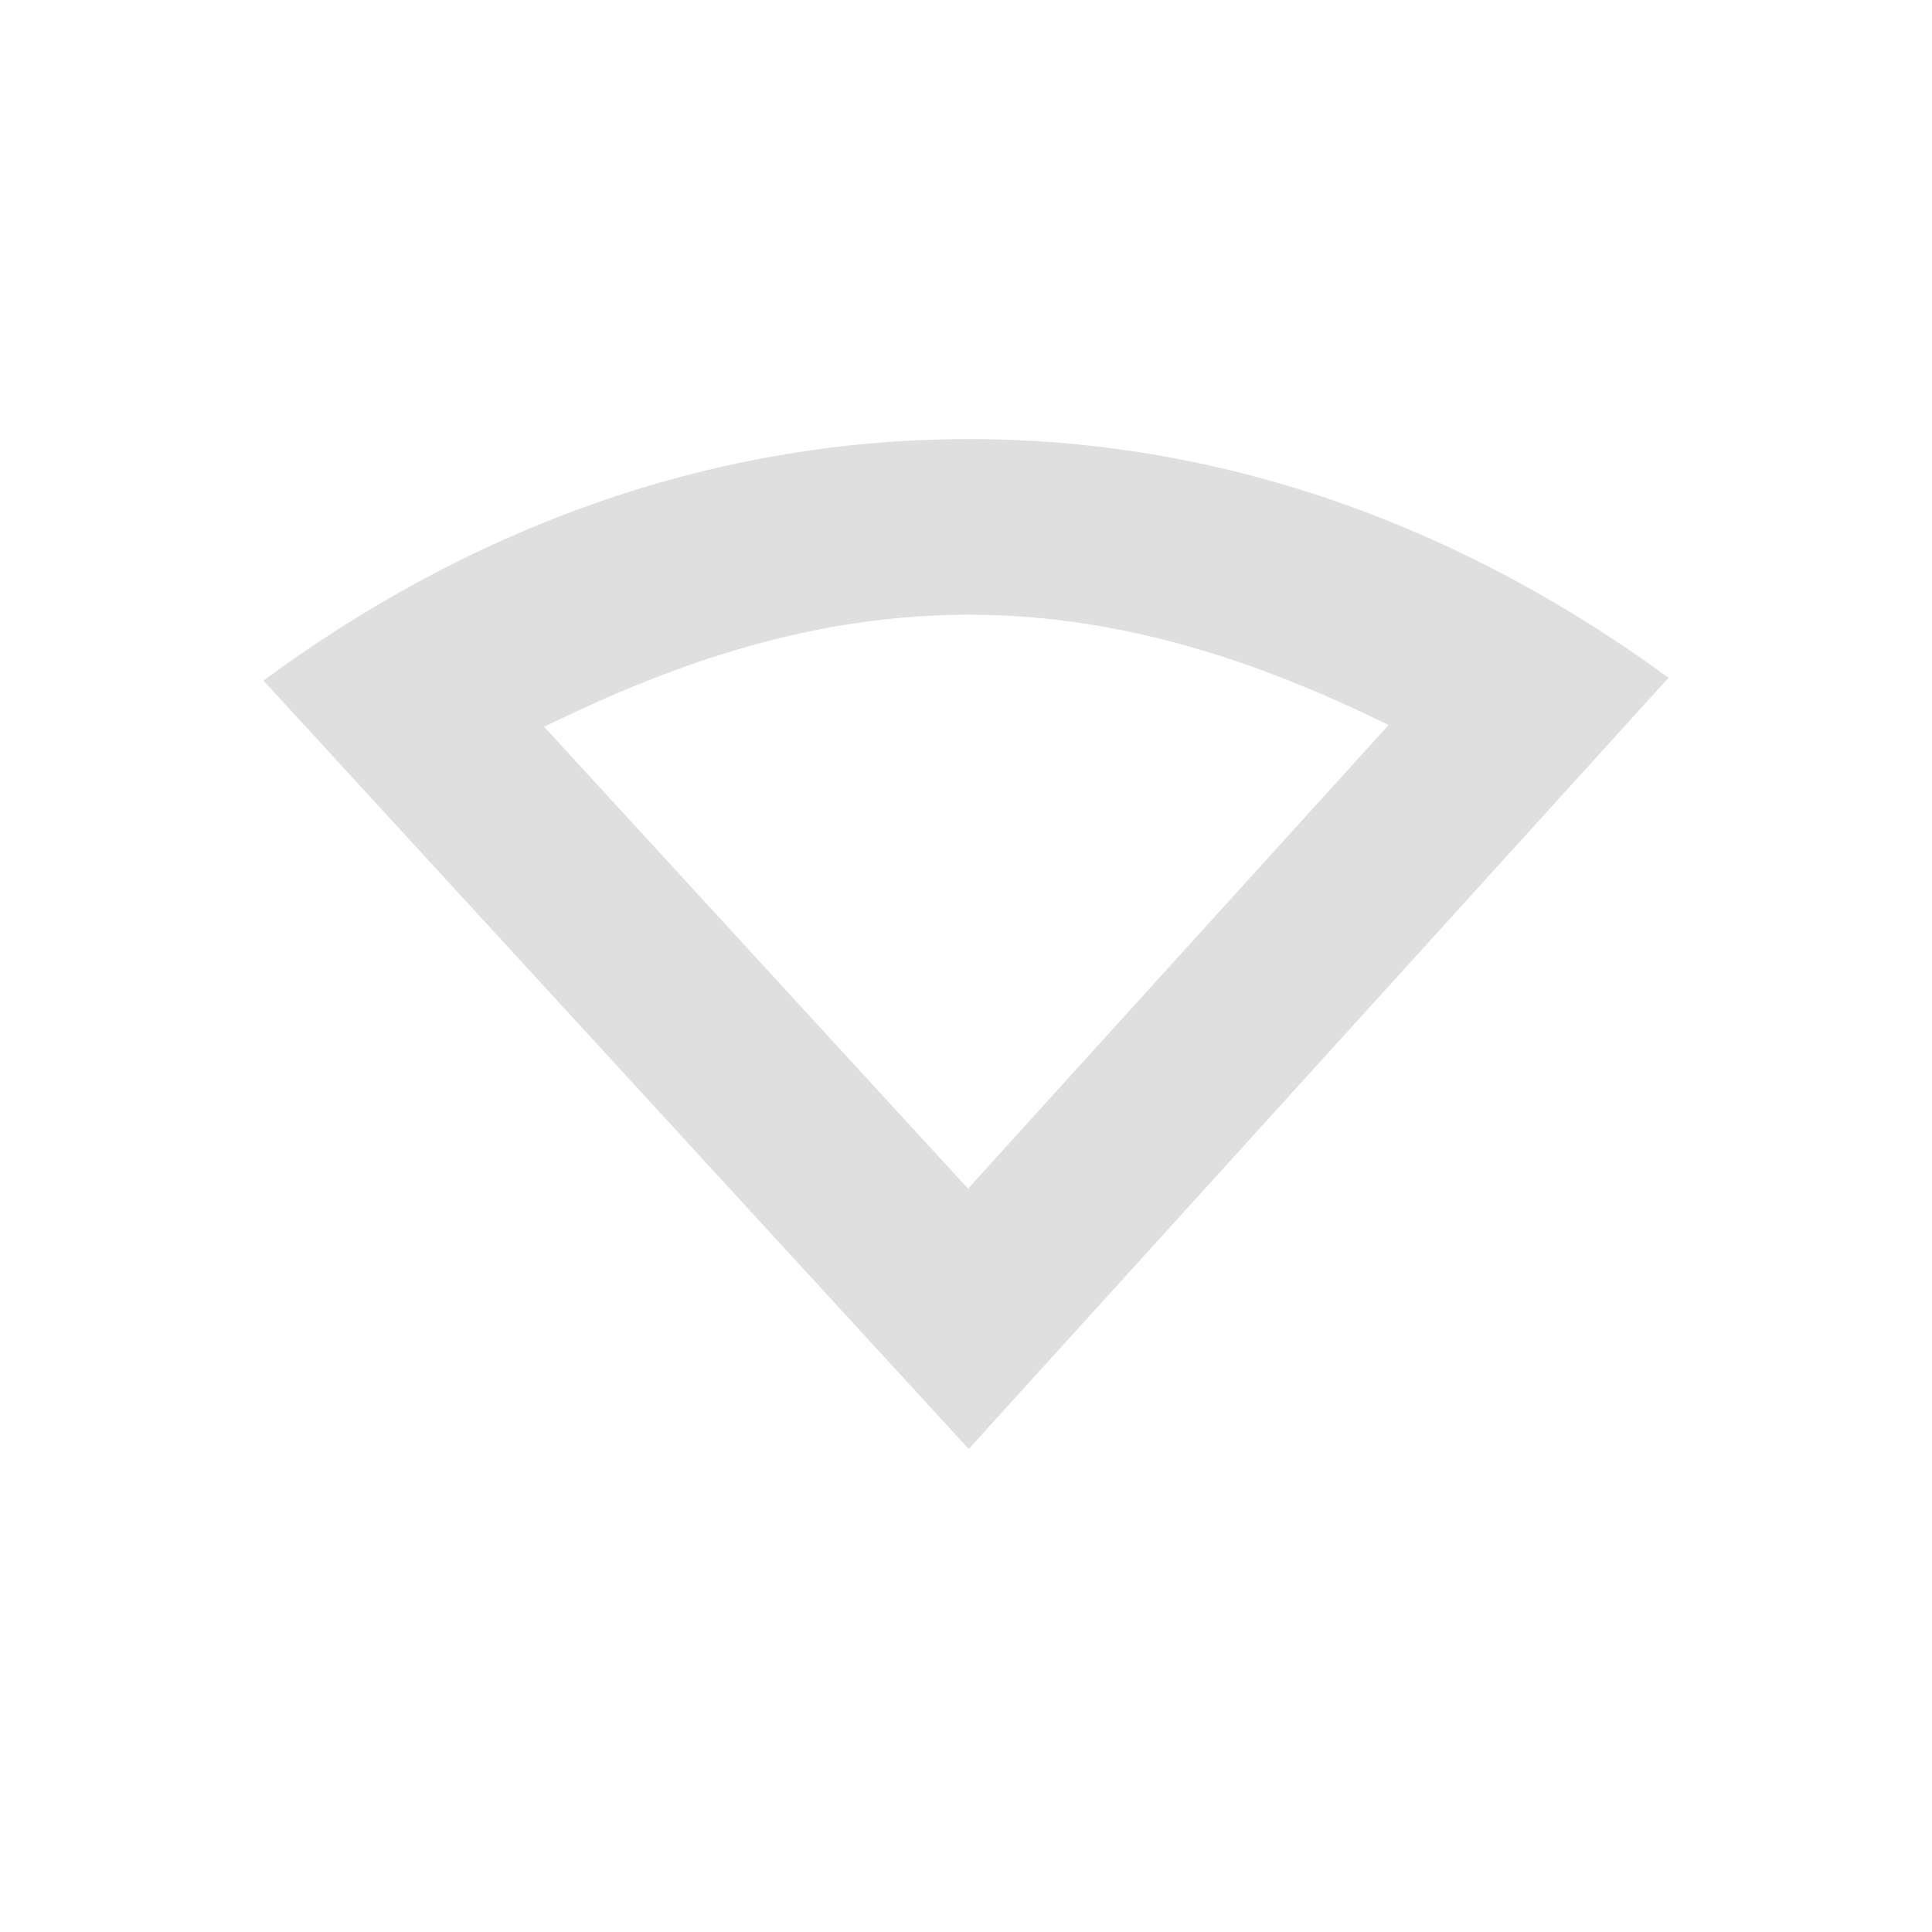 <svg width="22" height="22" version="1.1" xmlns="http://www.w3.org/2000/svg">
 <defs>
  <style id="current-color-scheme" type="text/css"/>
 </defs>
 <path d="m11.031 5c-3.034 0-5.766 1.078-8.031 2.75l8.031 8.75 7.969-8.782c-2.257-1.653-4.958-2.718-7.969-2.718zm0 2c1.74 0 3.303 0.53 4.781 1.256l-4.789 5.279-4.826-5.258c1.494-0.737 3.077-1.277 4.834-1.277z" color="#000000" fill="#dfdfdf" overflow="visible"/>
</svg>
